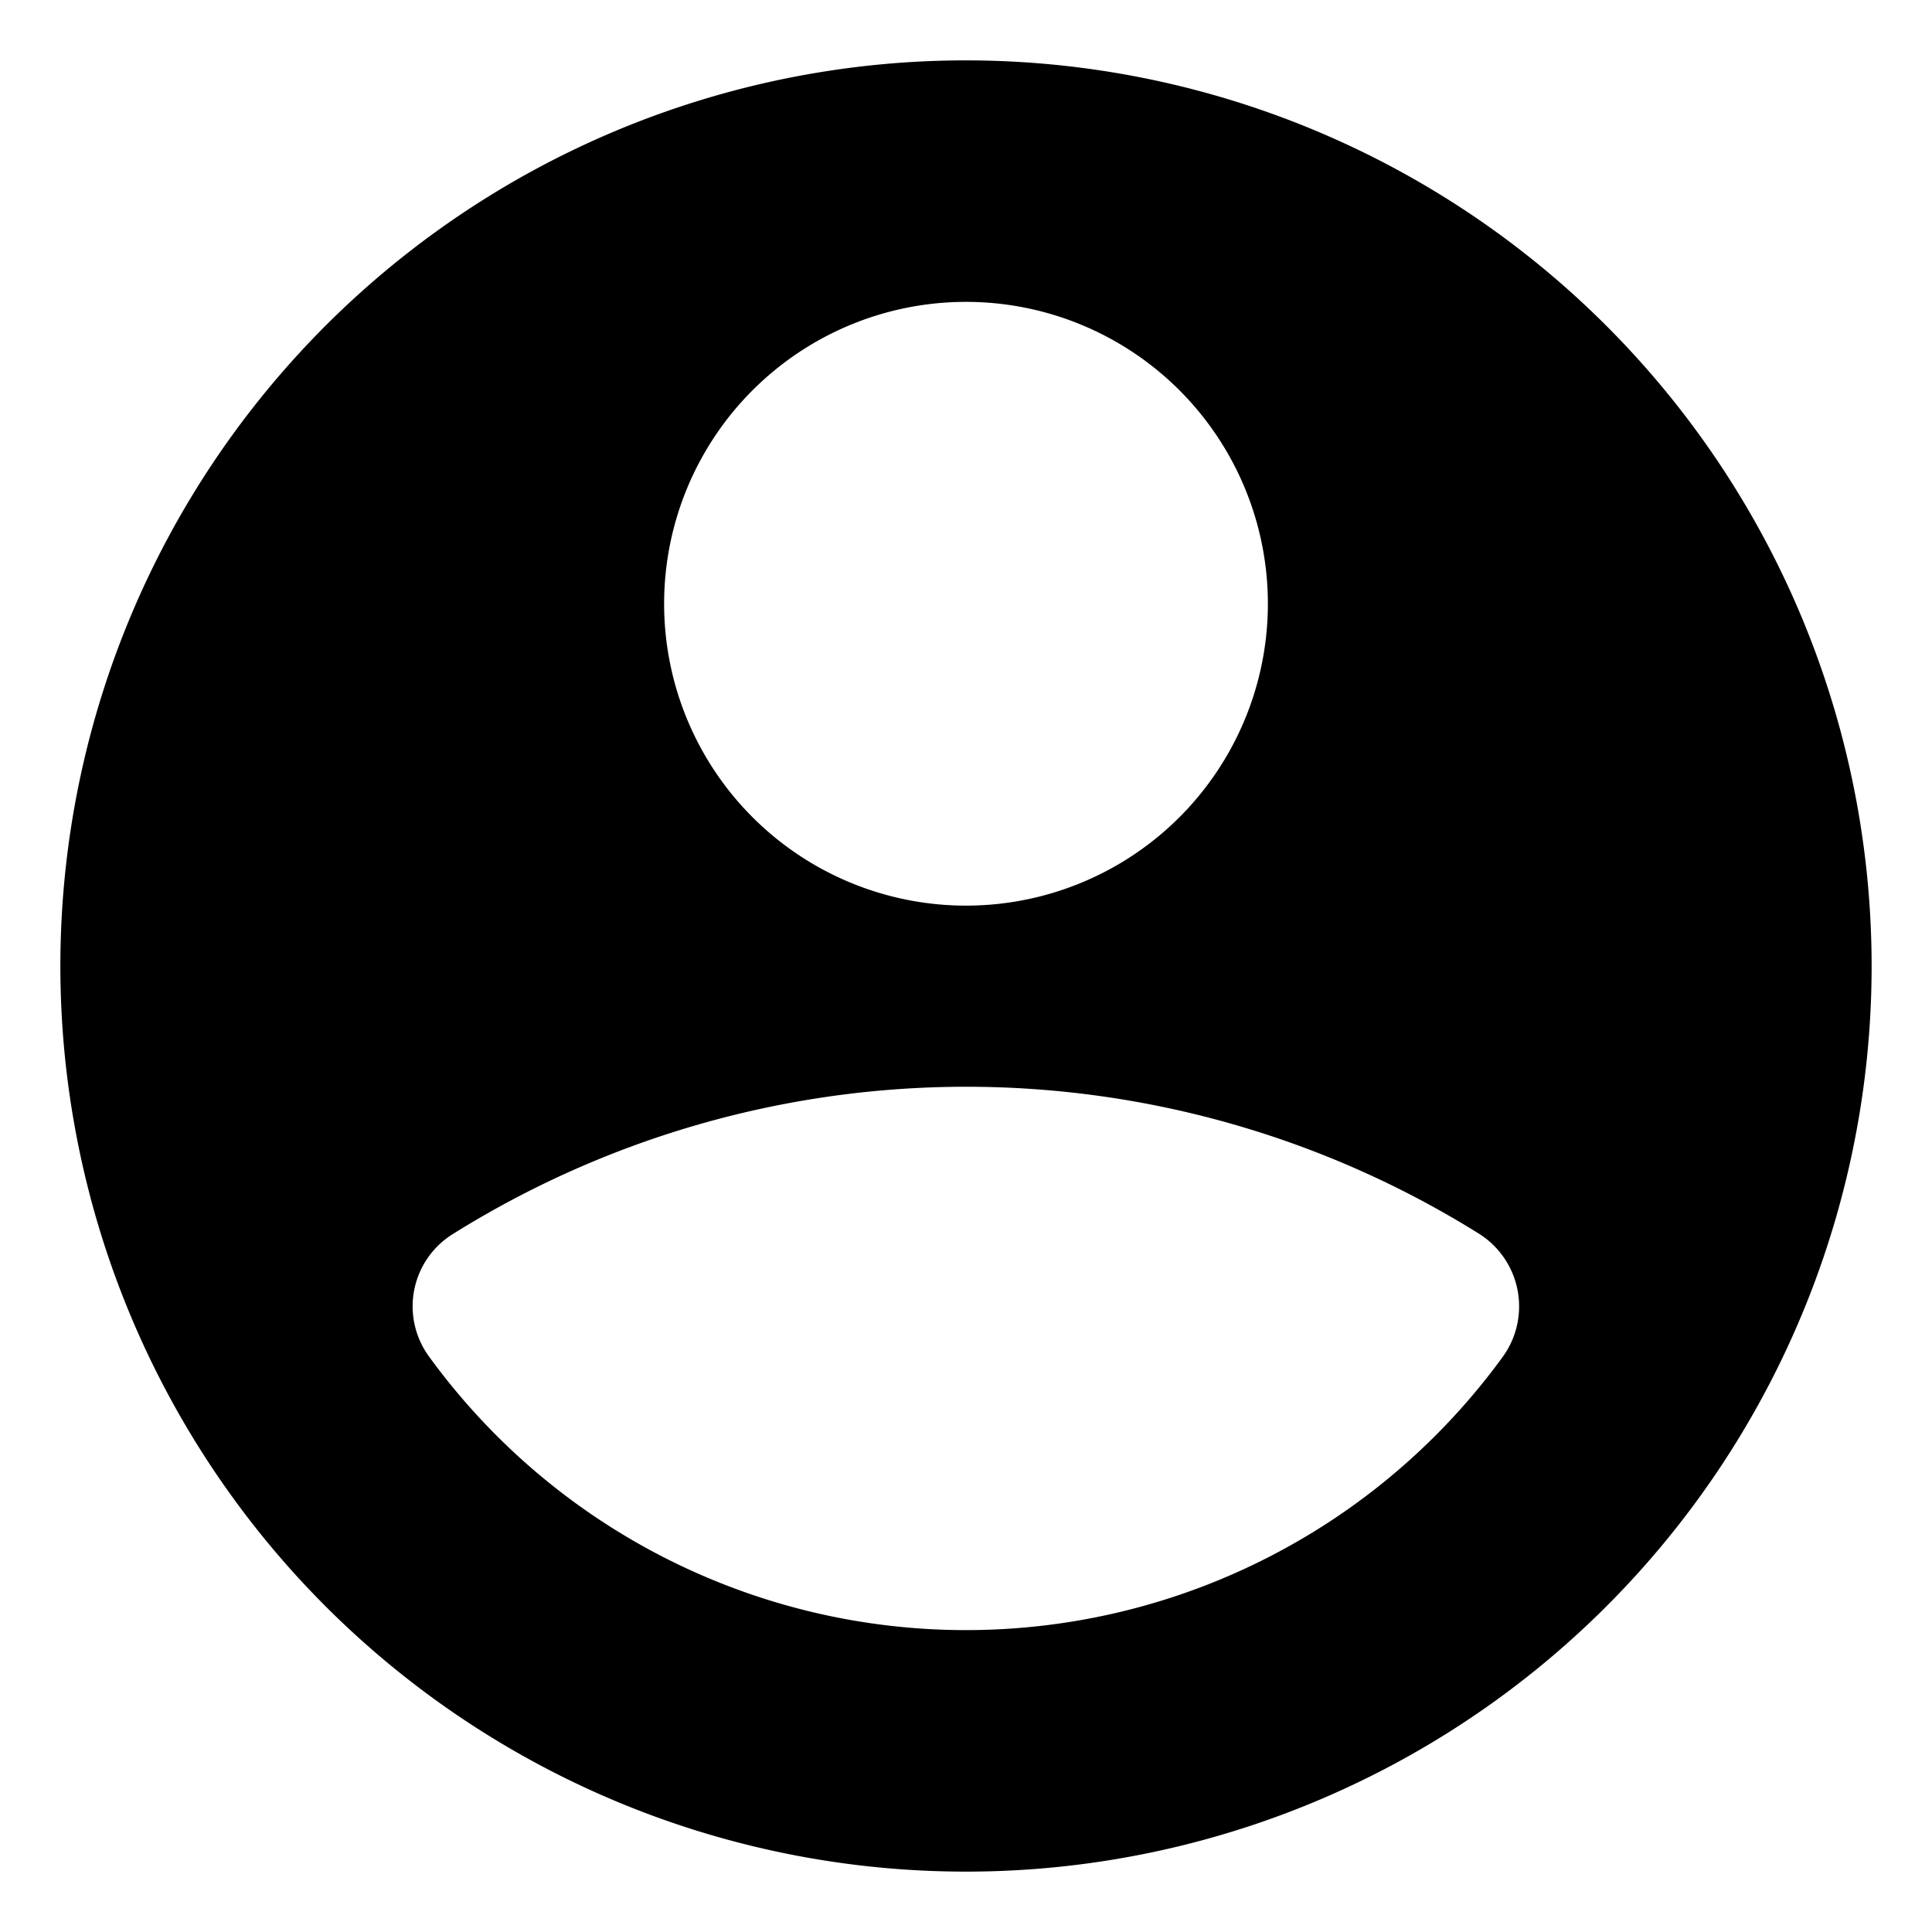 <svg id="Layer_1" height="512" viewBox="0 0 32 32" width="512" xmlns="http://www.w3.org/2000/svg" data-name="Layer 1"><path d="m16 1a15 15 0 1 0 15 15 15.005 15.005 0 0 0 -15-15zm0 4a5 5 0 1 1 -5 5 5 5 0 0 1 5-5zm8.9 17.46a10.994 10.994 0 0 1 -17.8 0 1.409 1.409 0 0 1 .4-2.02 16.036 16.036 0 0 1 16.99-.01 1.423 1.423 0 0 1 .41 2.03z" fill="rgb(0,0,0)"/></svg>